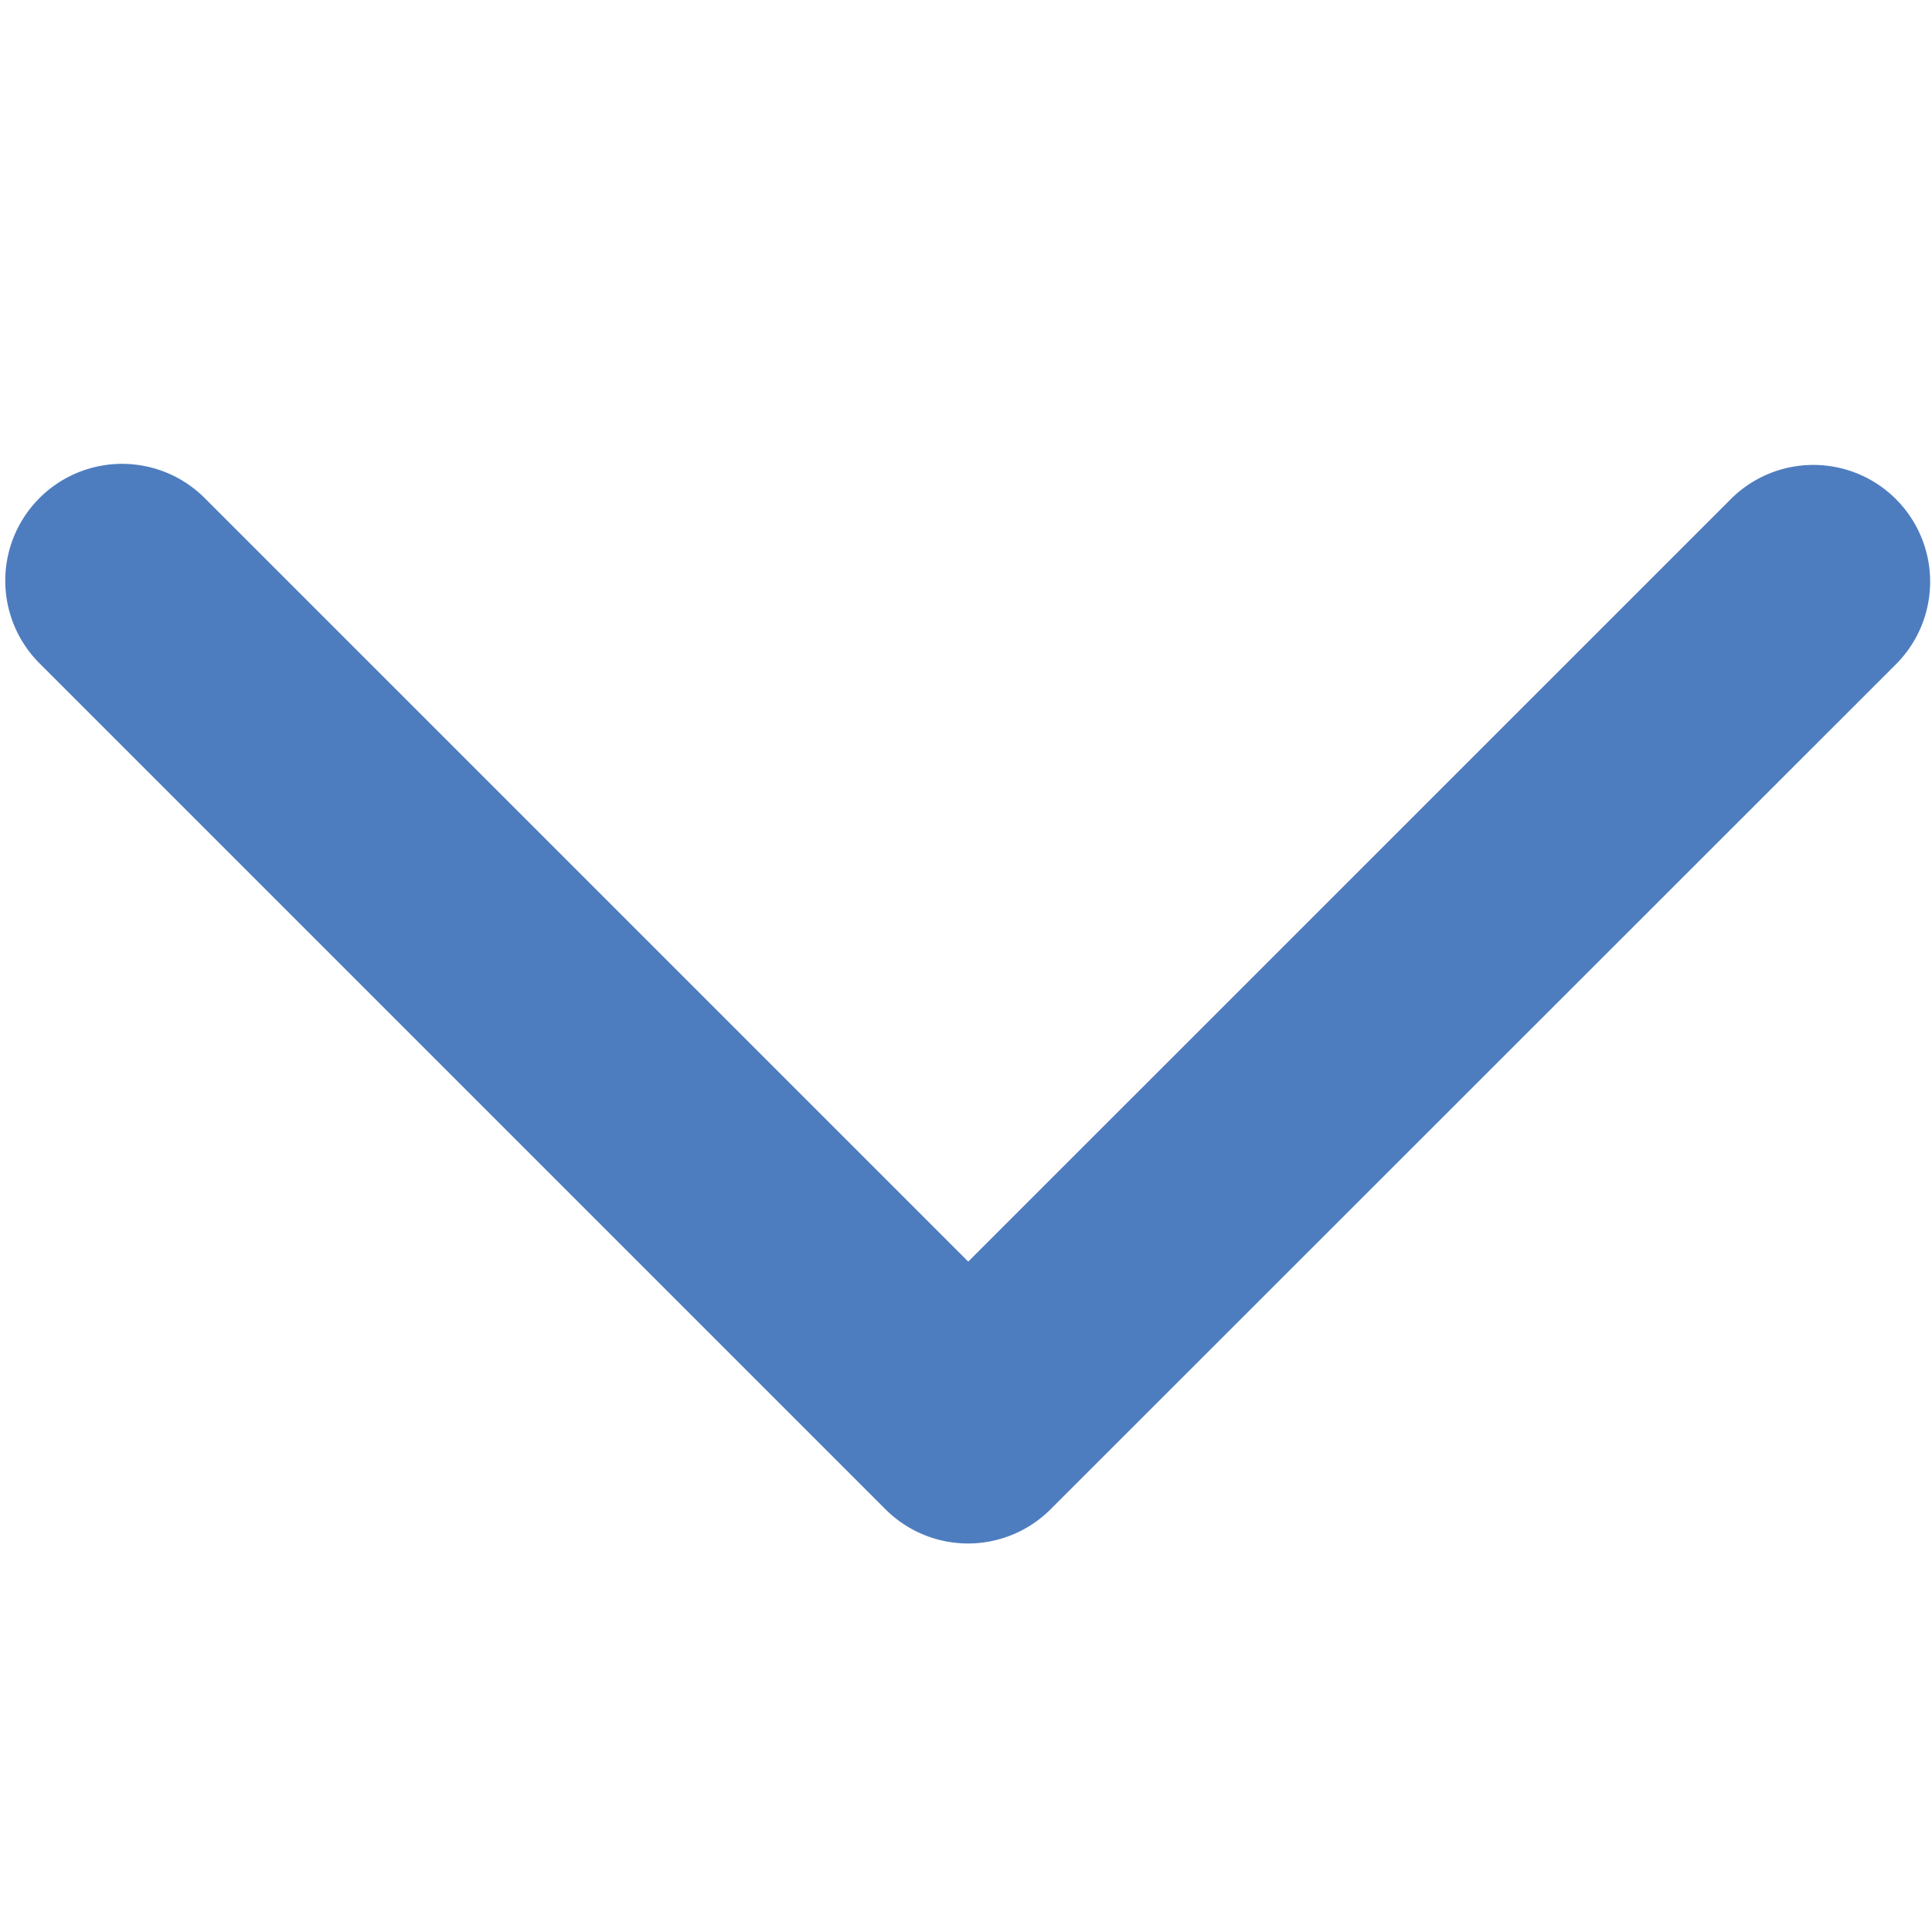 <svg data-name="Layer 1" xmlns="http://www.w3.org/2000/svg" viewBox="0 0 600 600"><path d="M275 468.73a36.26 36.26 0 0 0 51.26 0L589.1 206a36.27 36.27 0 0 0-51.29-51.29L300.69 391.8 63.56 154.67A36.27 36.27 0 0 0 12.27 206z" fill="#4e7dbf"/></svg>
